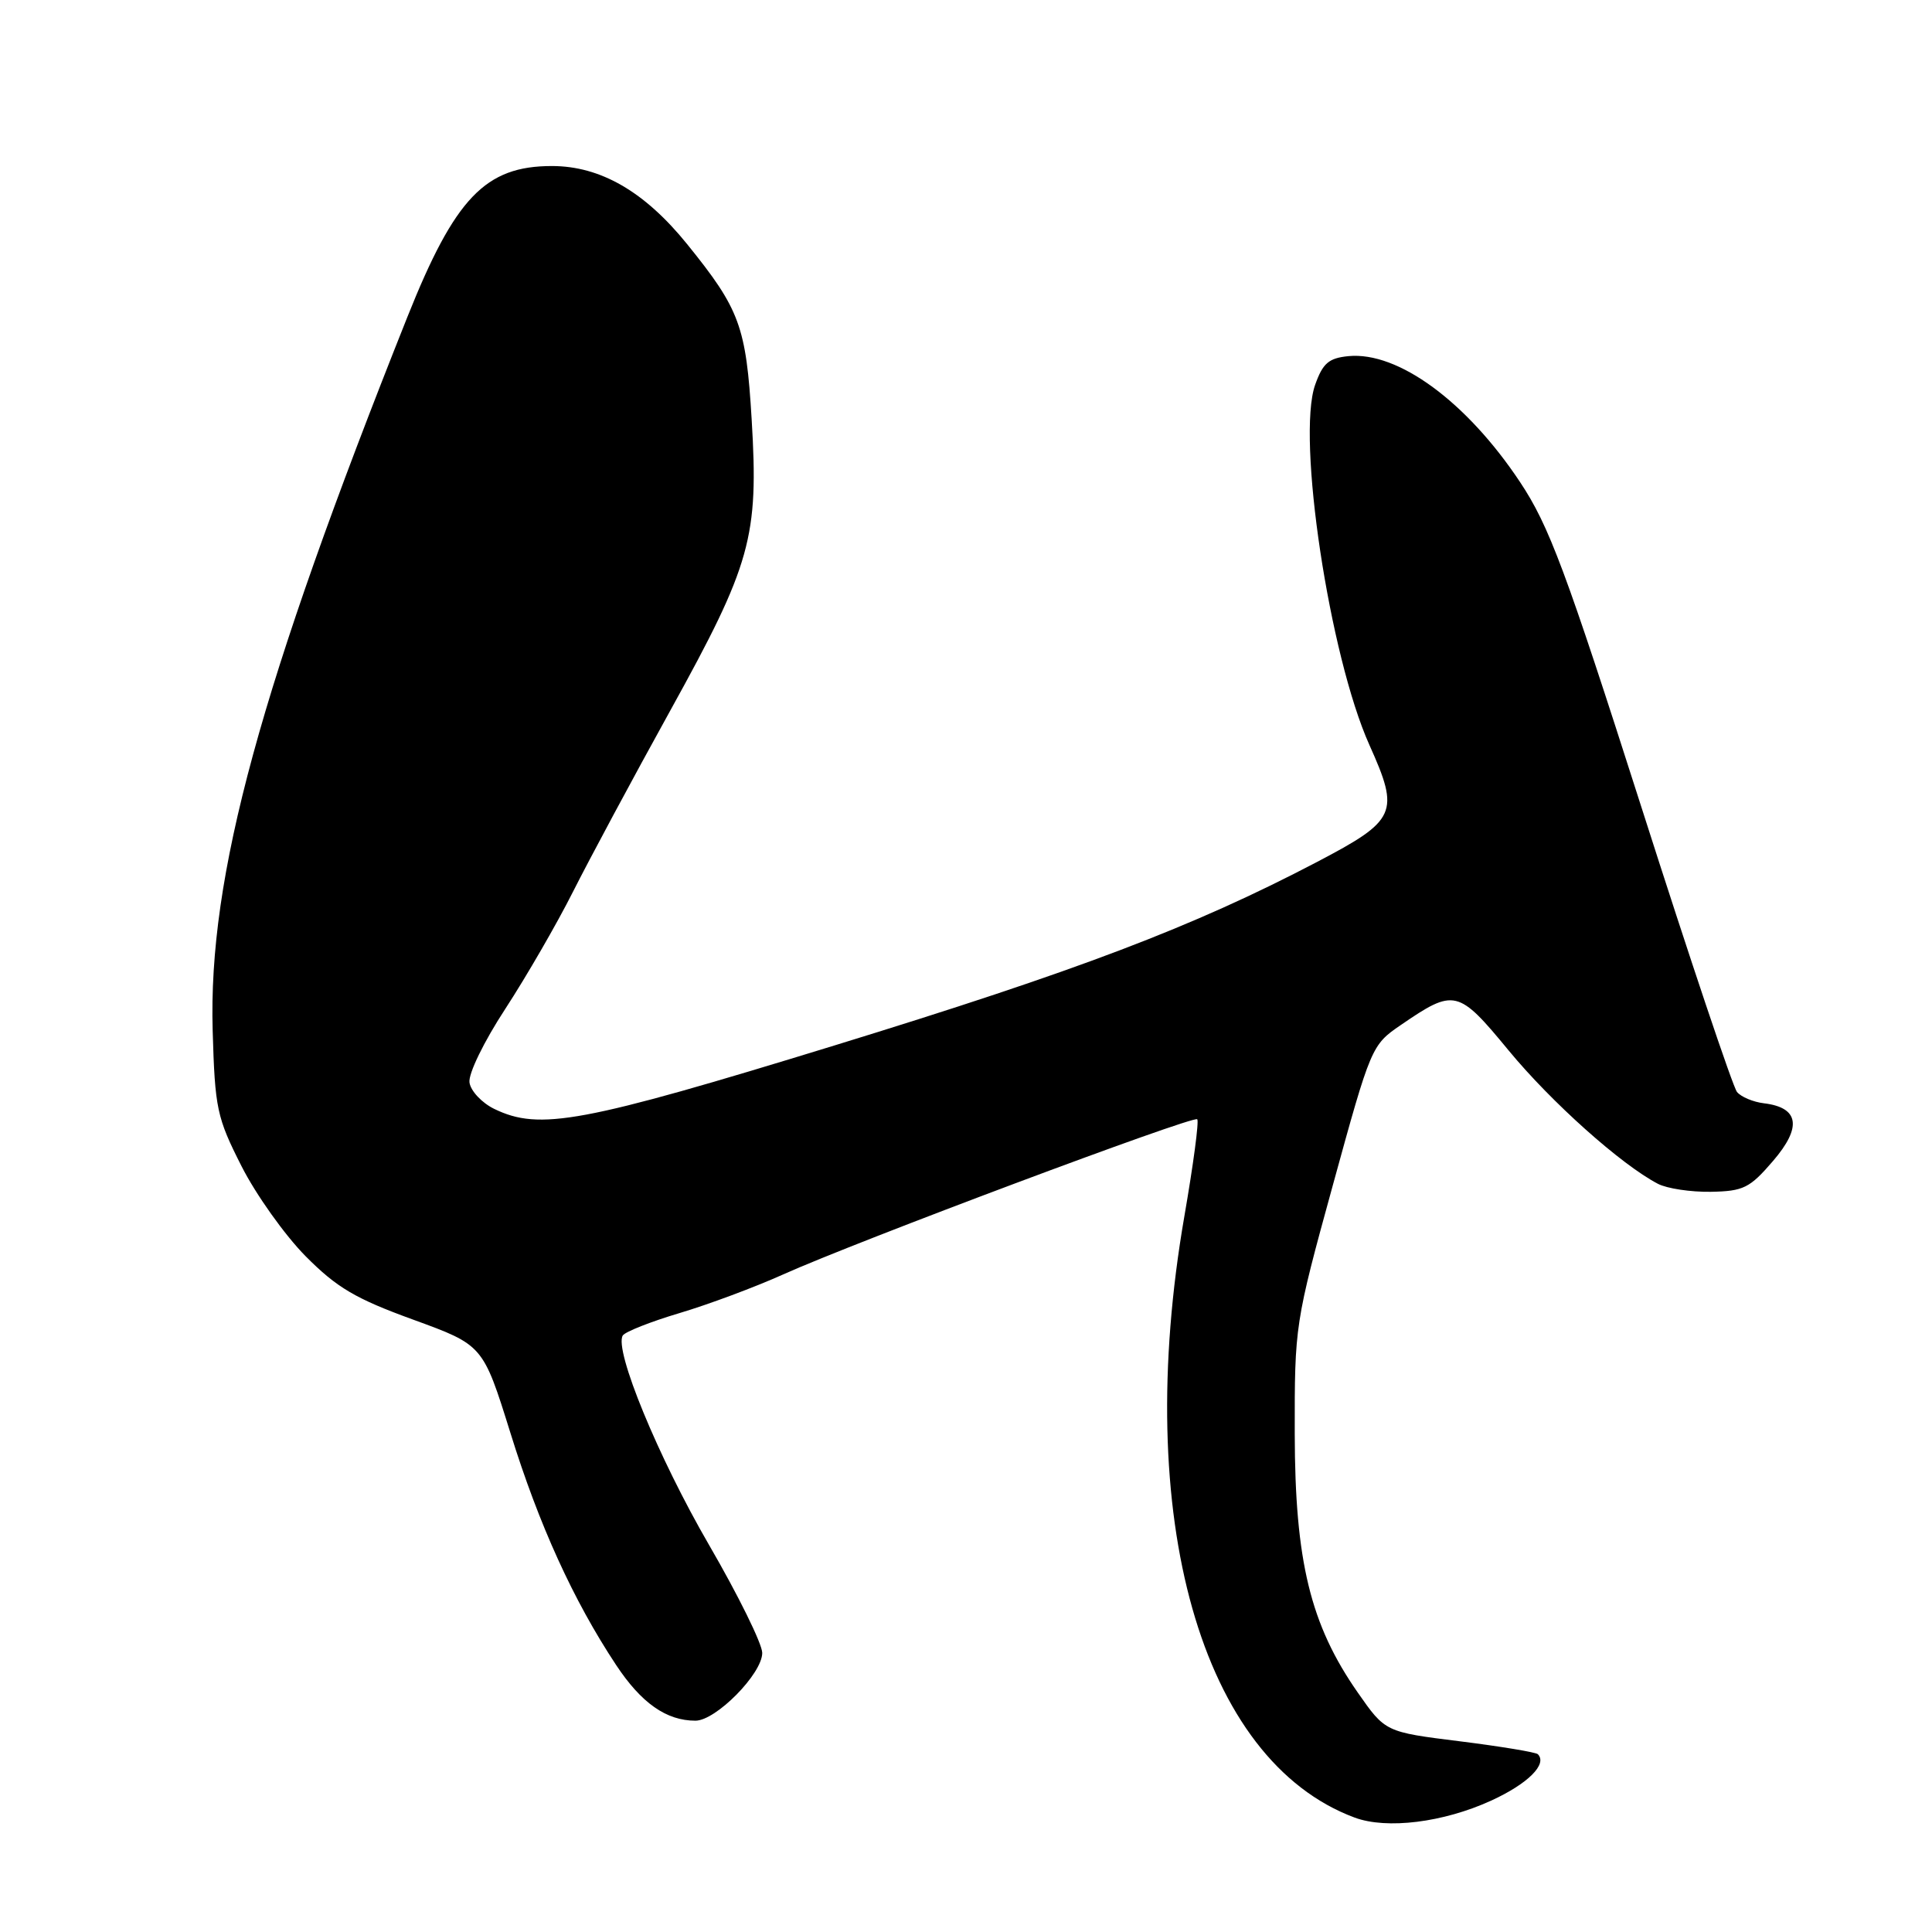 <?xml version="1.0" encoding="UTF-8" standalone="no"?>
<!DOCTYPE svg PUBLIC "-//W3C//DTD SVG 1.1//EN" "http://www.w3.org/Graphics/SVG/1.1/DTD/svg11.dtd" >
<svg xmlns="http://www.w3.org/2000/svg" xmlns:xlink="http://www.w3.org/1999/xlink" version="1.1" viewBox="0 0 256 256">
 <g >
 <path fill="currentColor"
d=" M 197.59 238.59 C 202.46 236.36 205.08 233.75 203.77 232.44 C 203.51 232.18 198.86 231.41 193.43 230.73 C 183.56 229.50 183.56 229.50 179.91 224.27 C 173.63 215.27 171.59 206.87 171.56 190.00 C 171.54 175.63 171.58 175.33 176.62 157.00 C 181.65 138.69 181.74 138.47 185.60 135.83 C 192.72 130.95 193.20 131.06 199.91 139.20 C 205.58 146.07 214.80 154.31 219.68 156.86 C 220.89 157.49 224.04 157.96 226.68 157.92 C 231.02 157.84 231.85 157.43 234.94 153.83 C 238.80 149.34 238.39 146.75 233.72 146.19 C 232.31 146.02 230.70 145.35 230.16 144.69 C 229.62 144.04 223.93 127.09 217.52 107.03 C 207.44 75.51 205.26 69.66 201.41 63.87 C 194.33 53.22 185.25 46.56 178.68 47.19 C 176.06 47.45 175.28 48.12 174.26 51.00 C 171.79 58.00 176.15 86.90 181.46 98.73 C 185.50 107.72 185.07 108.68 174.50 114.22 C 158.10 122.81 142.84 128.61 110.50 138.55 C 77.10 148.81 71.50 149.85 65.50 146.94 C 63.85 146.14 62.37 144.56 62.21 143.44 C 62.04 142.28 64.12 138.01 66.98 133.64 C 69.76 129.37 73.78 122.42 75.91 118.19 C 78.04 113.96 83.86 103.11 88.85 94.09 C 99.54 74.75 100.54 71.18 99.60 55.59 C 98.86 43.23 98.03 40.98 91.04 32.34 C 85.41 25.38 79.56 22.00 73.13 22.00 C 64.31 22.00 60.28 26.21 53.98 42.00 C 34.44 91.00 27.58 116.15 28.18 136.56 C 28.48 146.90 28.73 148.07 32.00 154.52 C 33.92 158.31 37.75 163.68 40.50 166.46 C 44.64 170.63 47.10 172.08 54.75 174.86 C 64.00 178.23 64.00 178.23 67.63 189.86 C 71.42 202.06 75.97 212.05 81.61 220.58 C 84.97 225.67 88.29 228.00 92.15 228.00 C 94.86 228.00 101.00 221.78 101.00 219.02 C 101.00 217.83 97.83 211.39 93.95 204.71 C 87.21 193.09 81.35 178.86 82.52 176.96 C 82.83 176.47 86.21 175.13 90.04 173.99 C 93.87 172.85 100.04 170.55 103.75 168.88 C 113.43 164.52 158.12 147.78 158.64 148.31 C 158.89 148.56 158.12 154.32 156.94 161.13 C 150.02 201.05 159.14 233.27 179.50 240.84 C 183.76 242.42 191.25 241.49 197.59 238.59 Z "/>
</g>
</svg>